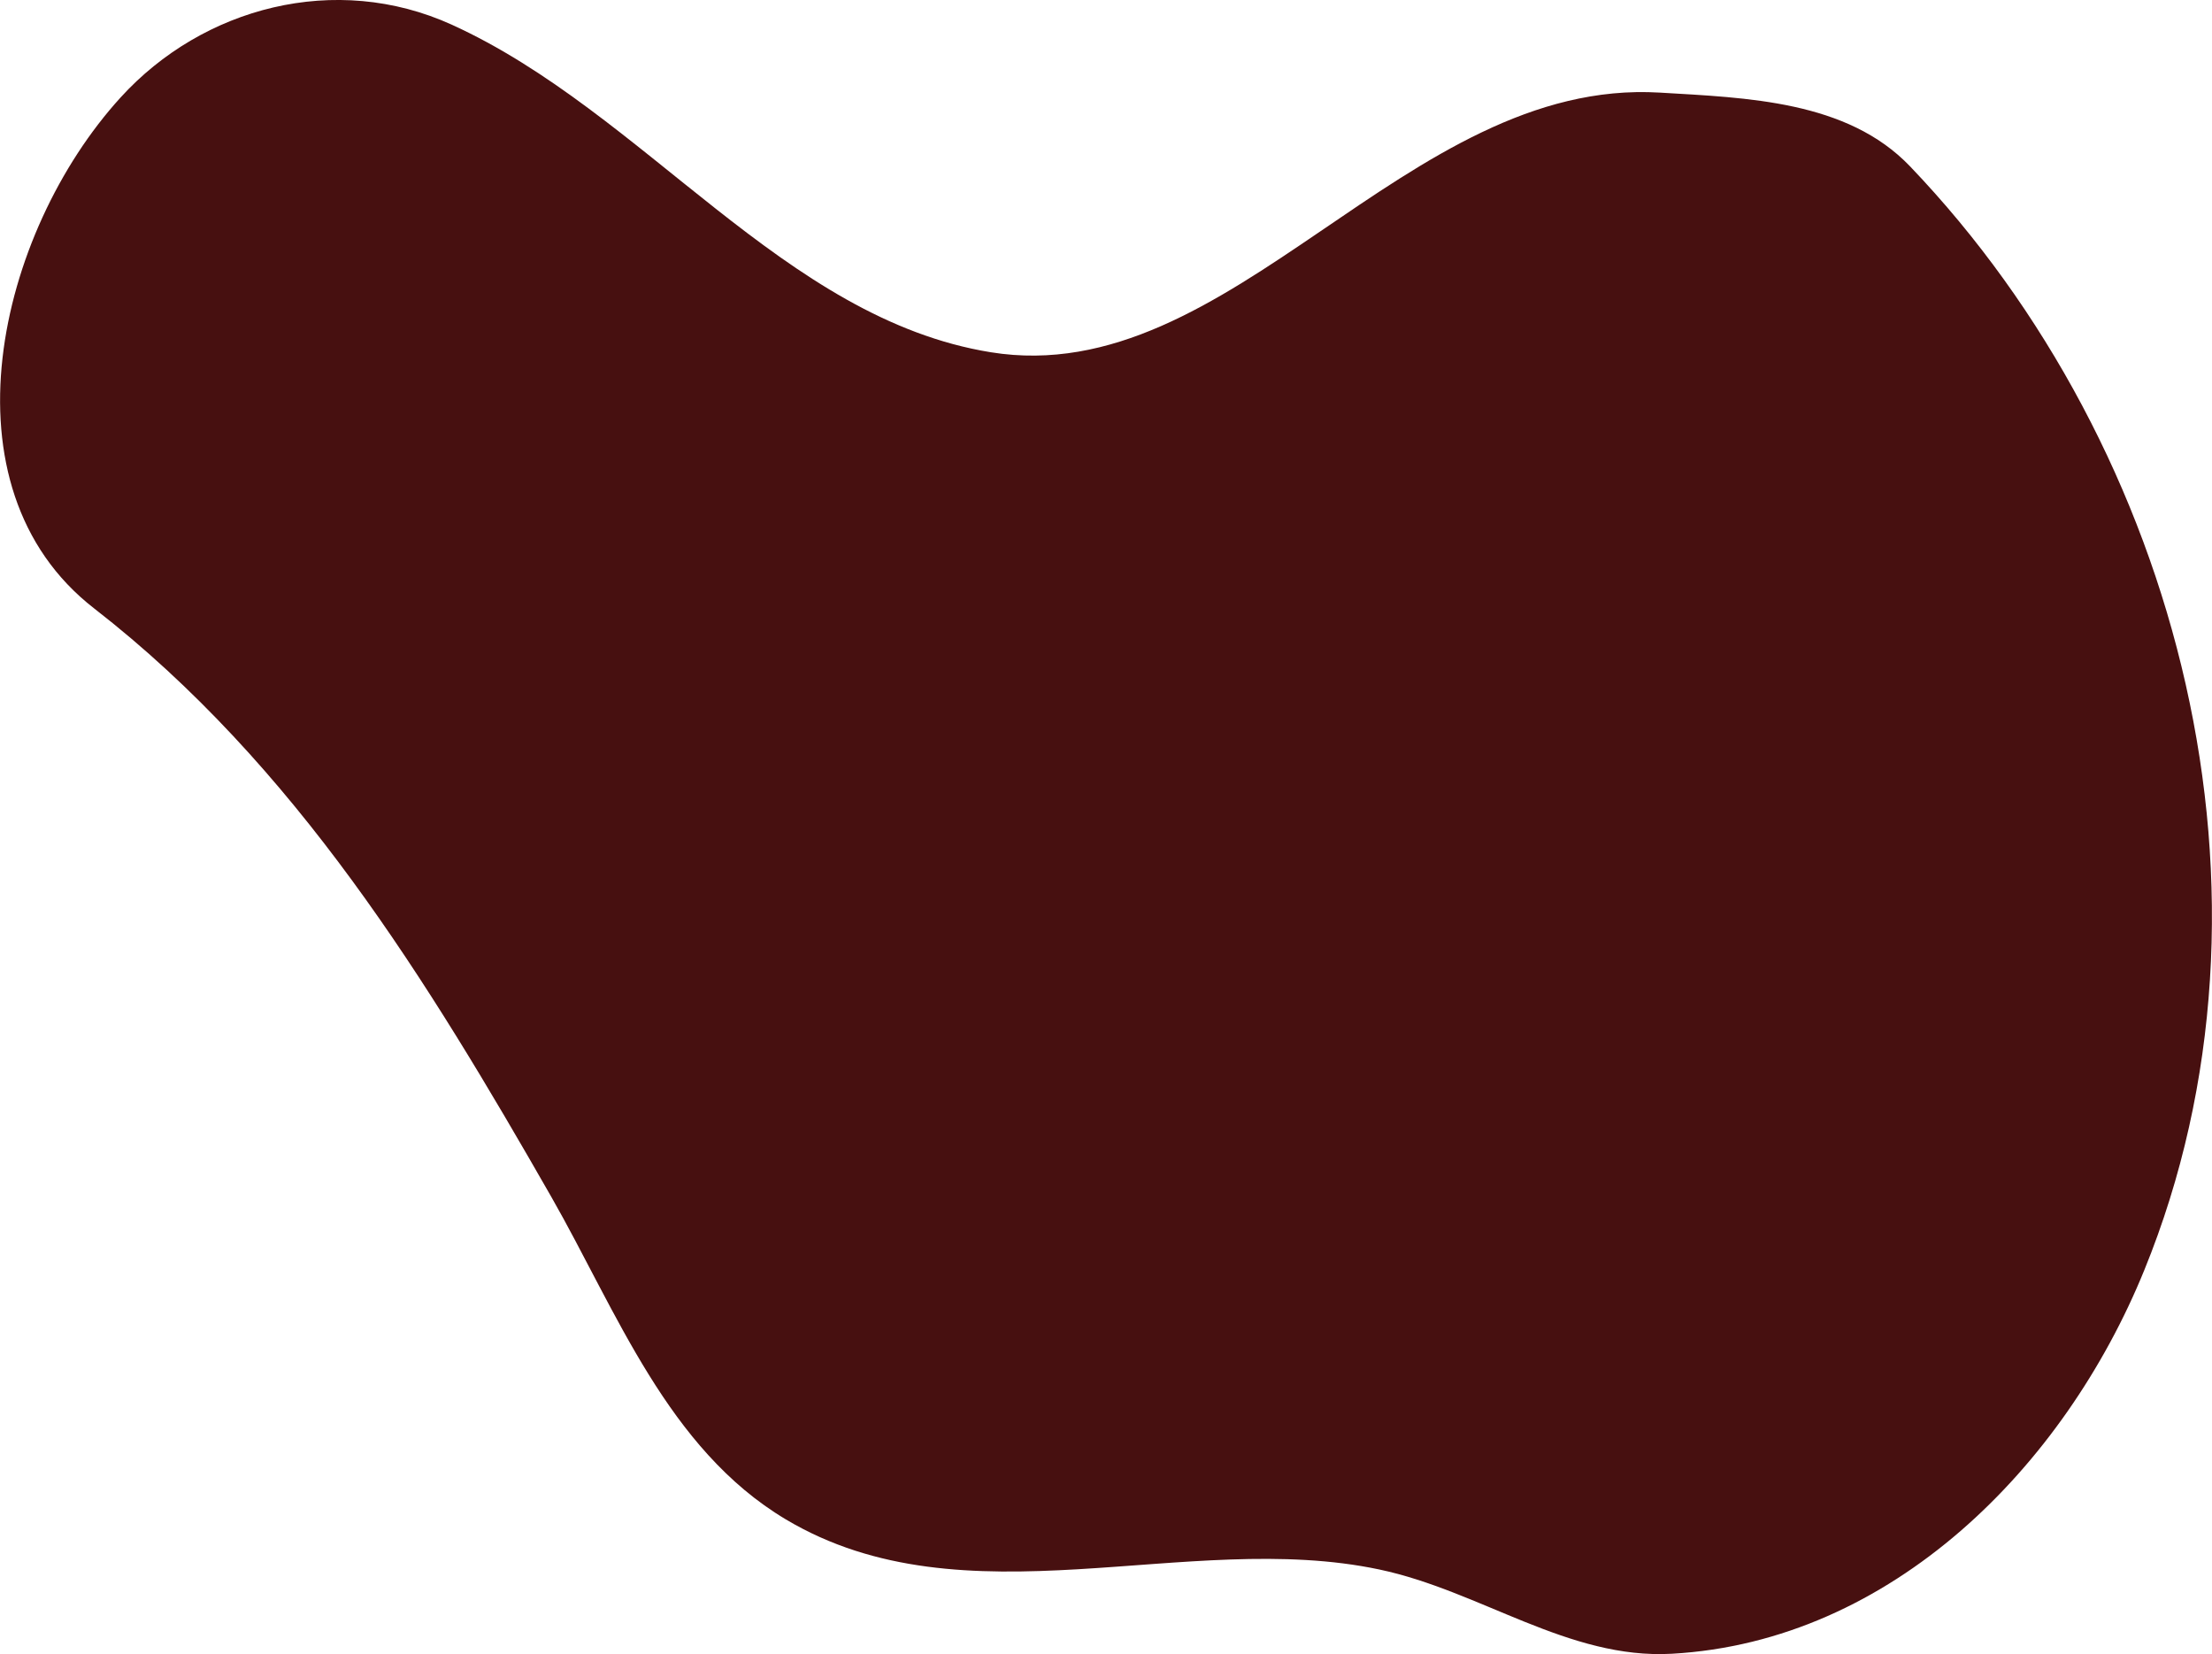 <svg xmlns="http://www.w3.org/2000/svg" width="64.311" height="48.084" viewBox="0 0 17.016 12.722"><path d="M98.301 42.819c2.081 2.174 2.973 5.618 1.802 8.49-.615 1.51-1.942 2.855-3.634 2.95-.796.045-1.473-.484-2.25-.648-1.483-.314-3.186.438-4.567-.386-.909-.543-1.299-1.598-1.803-2.48-.95-1.66-1.965-3.321-3.517-4.526-1.204-.934-.743-2.891.204-3.93.632-.694 1.653-.965 2.546-.56 1.487.676 2.551 2.262 4.148 2.52 1.854.3 3.19-2.114 5.146-1.997.669.04 1.441.061 1.925.567" style="fill:#471010;fill-opacity:1;stroke:none;stroke-width:2.559;stroke-linecap:square;stroke-linejoin:round;stroke-dasharray:none;stroke-opacity:1;paint-order:fill markers stroke;stop-color:#000" transform="translate(-83.608 -41.54)"/></svg>